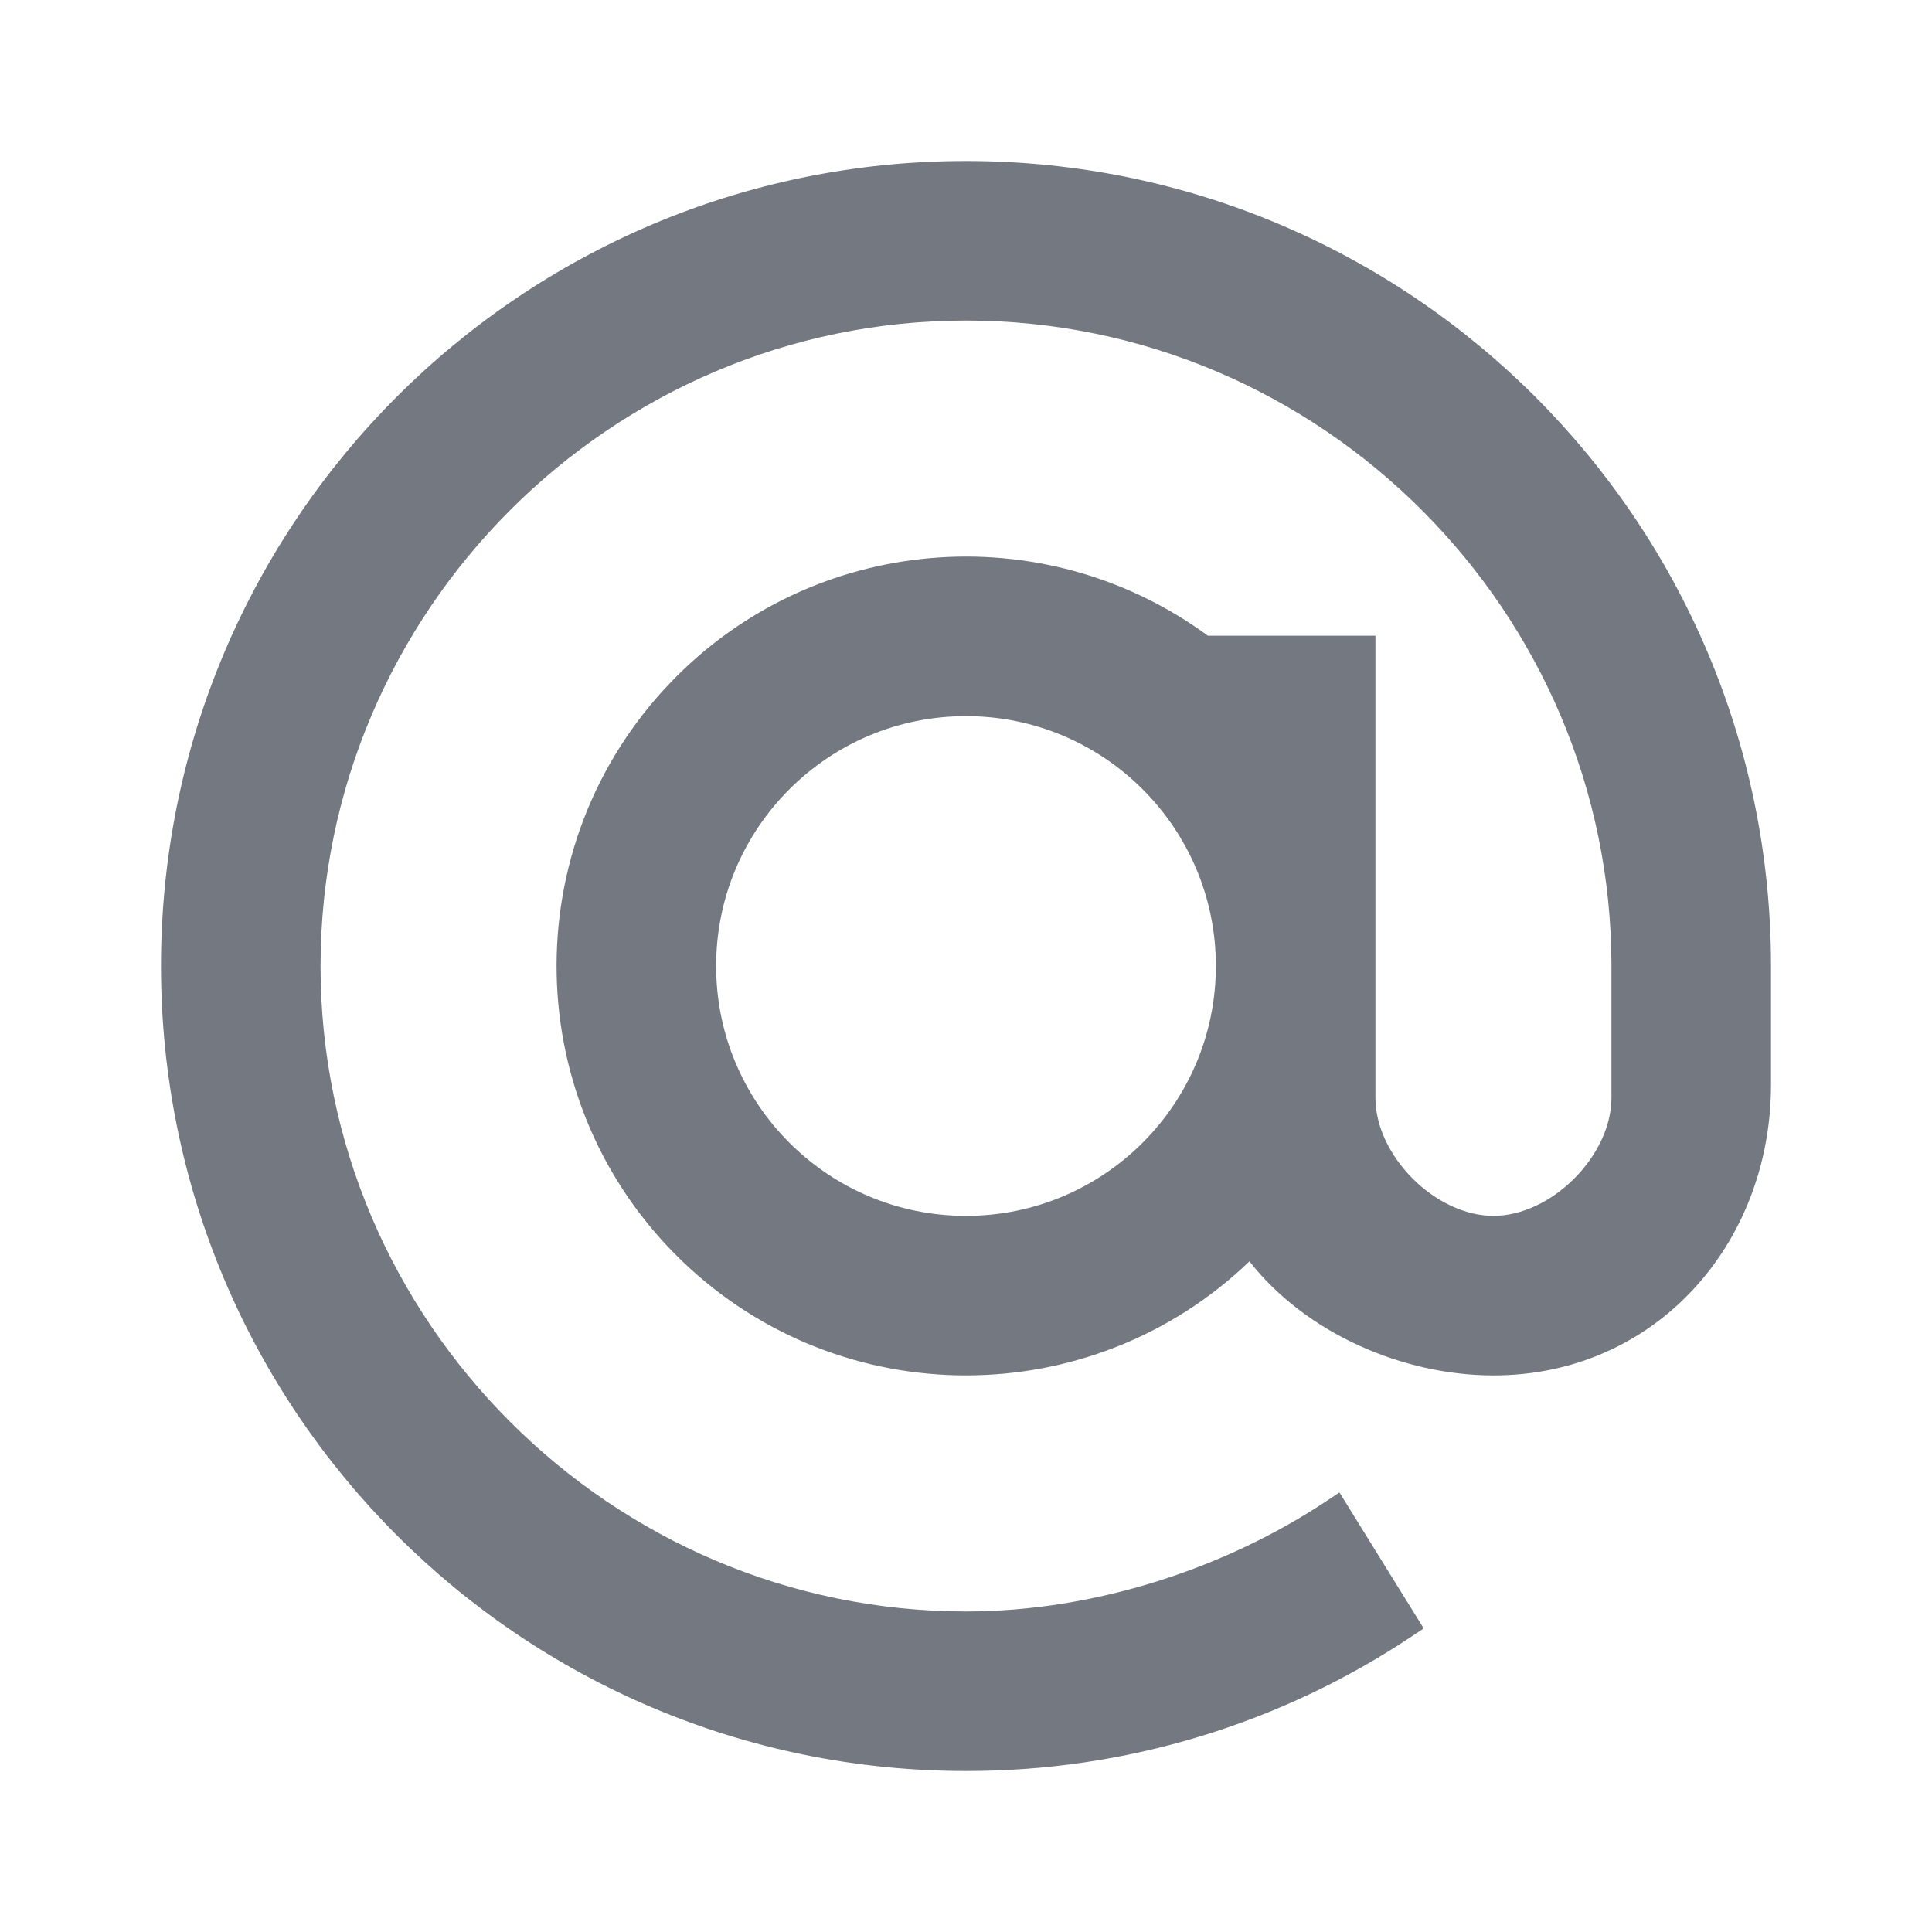 <svg width="24" height="24" viewBox="0 0 24 24" fill="none" xmlns="http://www.w3.org/2000/svg">
<path fill-rule="evenodd" clip-rule="evenodd" d="M12 2C6.477 2 2 6.477 2 12C2 17.523 6.477 22 12 22C13.975 22.003 15.906 21.419 17.547 20.321L17.686 20.229L16.639 18.54L16.491 18.638C15.226 19.482 13.602 20.018 12 20.018C7.59 20.018 3.982 16.41 3.982 12.001C3.982 7.59 7.59 3.982 12 3.982C16.41 3.982 20.018 7.59 20.018 12V13.638C20.018 13.989 19.839 14.357 19.555 14.641C19.271 14.925 18.903 15.104 18.552 15.104C18.201 15.104 17.833 14.925 17.549 14.641C17.265 14.357 17.086 13.989 17.086 13.638L17.086 7.897H15.005C12.953 6.393 10.101 6.637 8.334 8.474C6.387 10.499 6.45 13.719 8.474 15.666C10.45 17.565 13.563 17.552 15.521 15.669C16.223 16.565 17.431 17.086 18.552 17.086C20.558 17.086 22 15.458 22 13.474V12C22 6.477 17.523 2 12 2ZM8.896 12C8.896 10.286 10.286 8.896 12 8.896C13.714 8.896 15.104 10.286 15.104 12C15.104 13.714 13.714 15.104 12 15.104C10.286 15.104 8.896 13.714 8.896 12Z" fill="#747881"/>
</svg>
